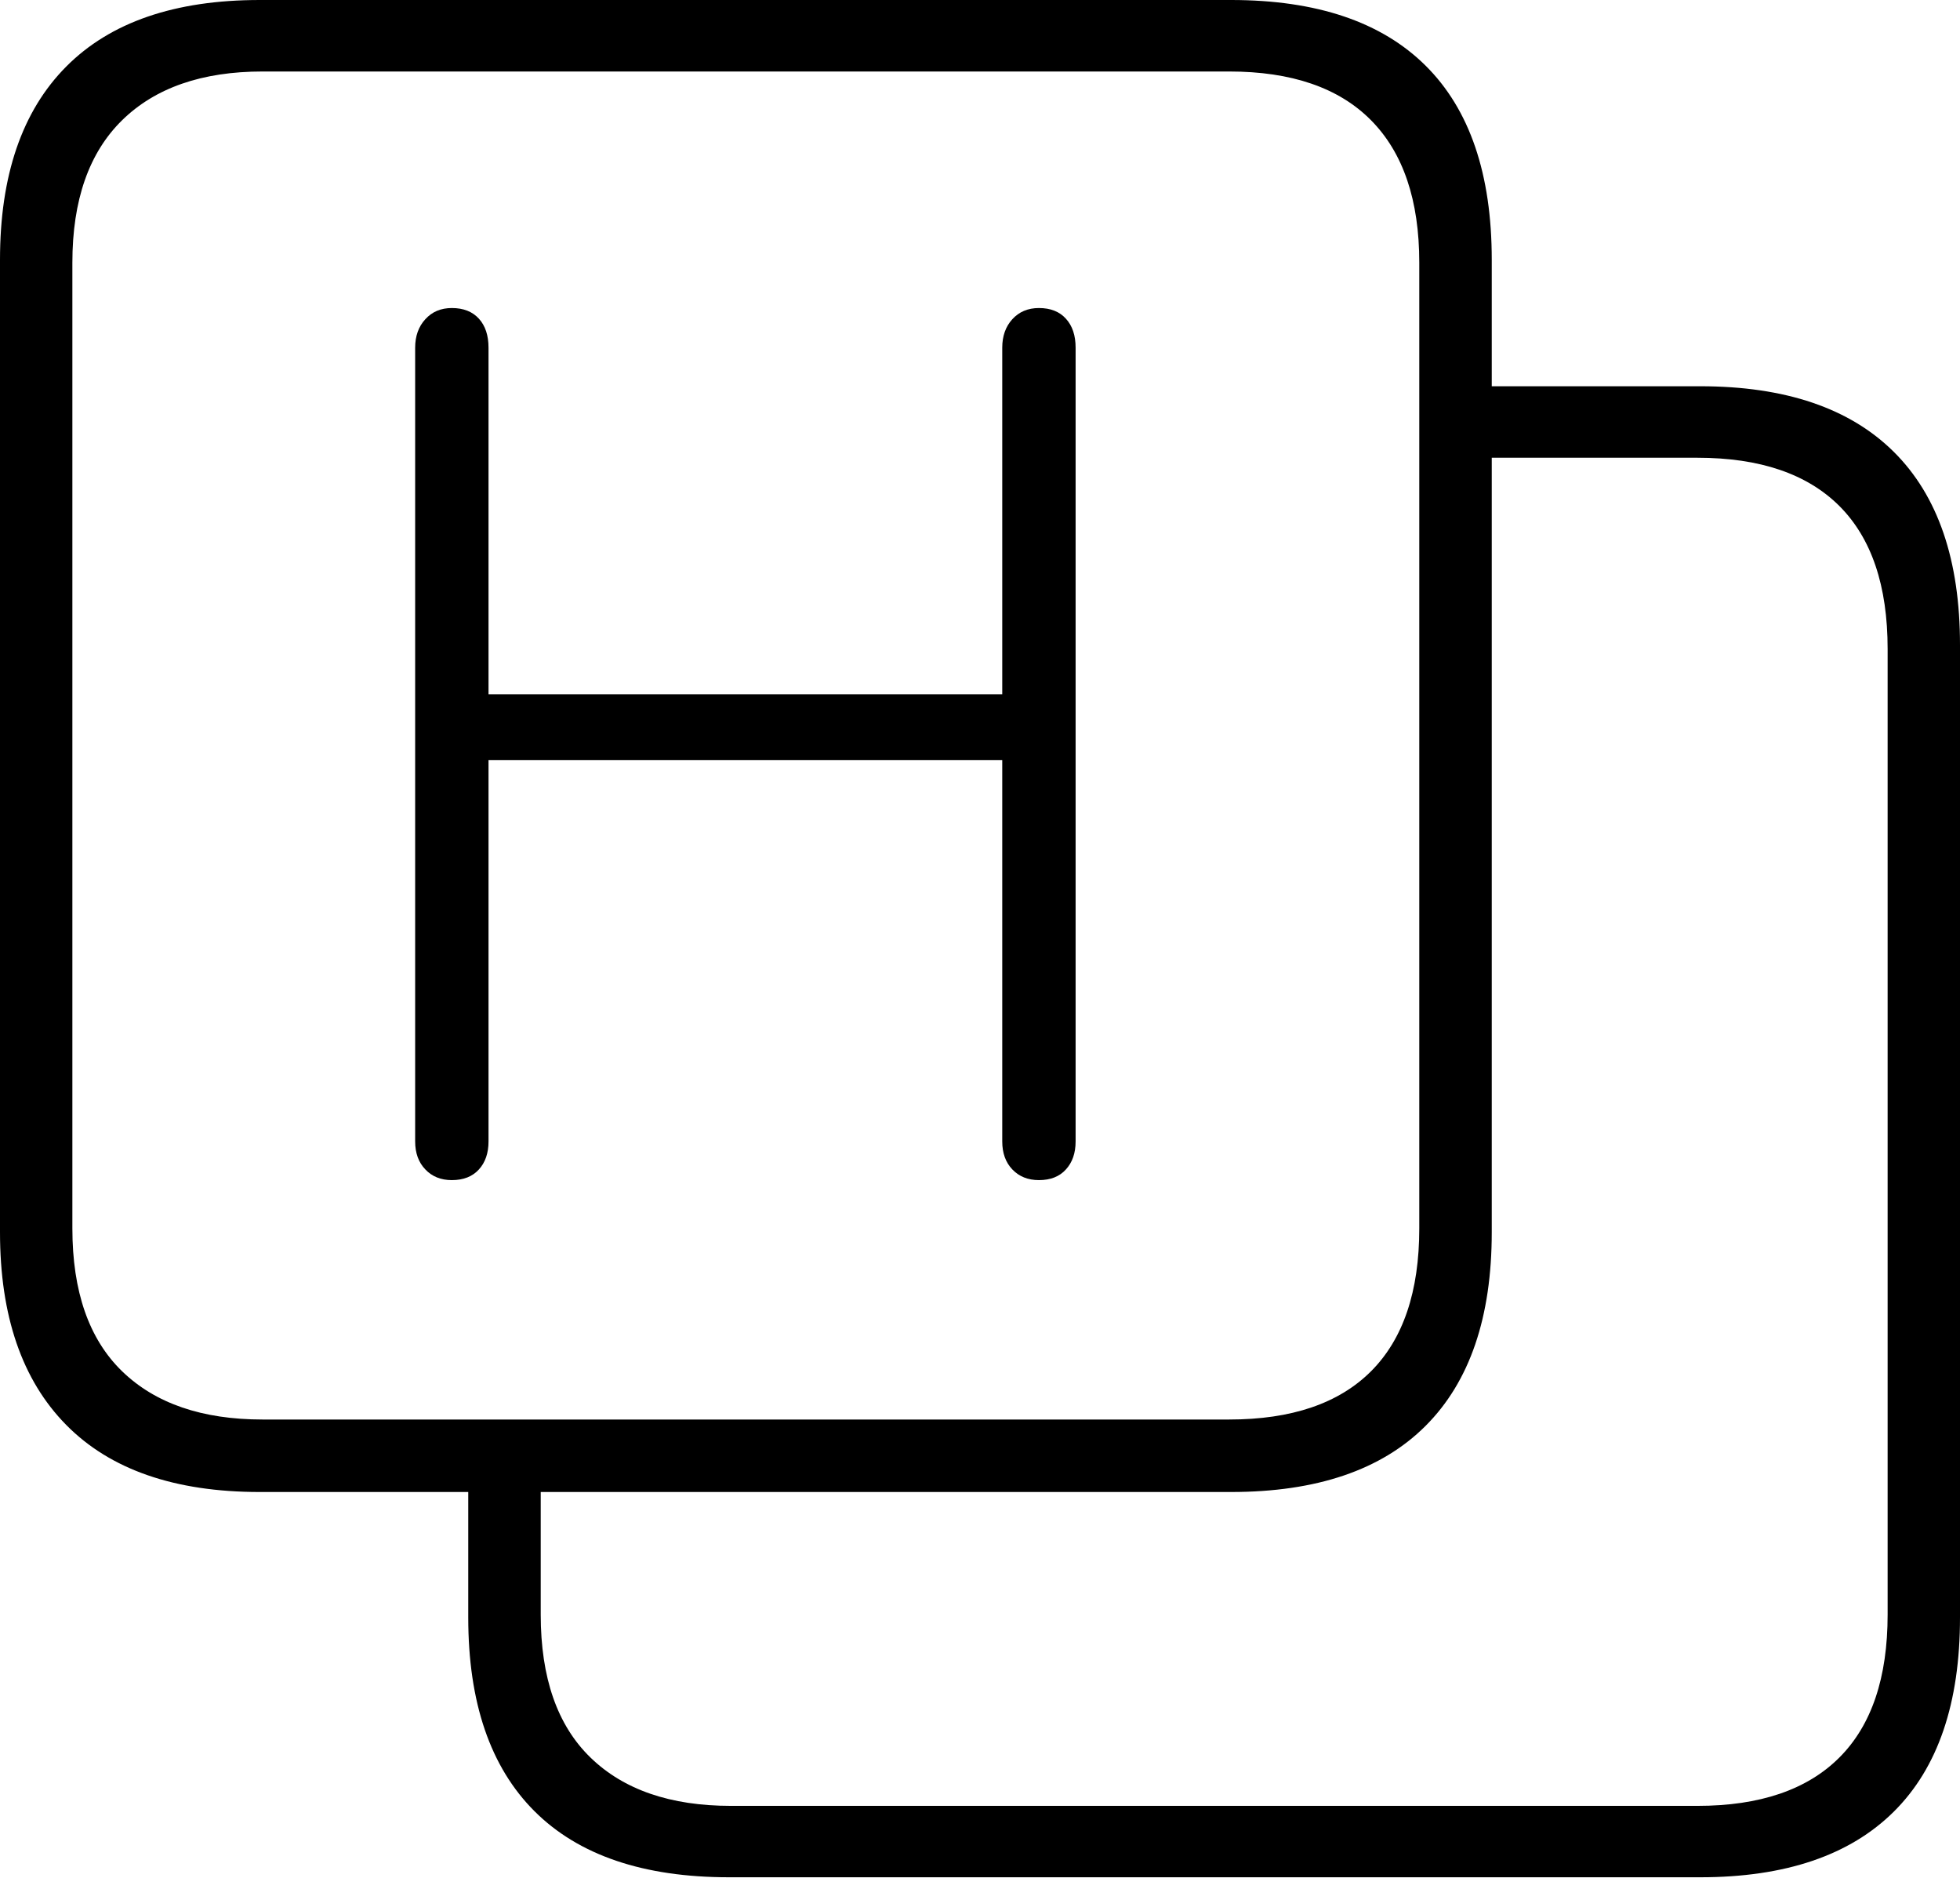 <?xml version="1.0" encoding="UTF-8"?>
<!--Generator: Apple Native CoreSVG 175-->
<!DOCTYPE svg
PUBLIC "-//W3C//DTD SVG 1.1//EN"
       "http://www.w3.org/Graphics/SVG/1.1/DTD/svg11.dtd">
<svg version="1.1" xmlns="http://www.w3.org/2000/svg" xmlns:xlink="http://www.w3.org/1999/xlink" width="19.824" height="18.994">
 <g>
  <rect height="18.994" opacity="0" width="19.824" x="0" y="0"/>
  <path d="M7.373 18.984L17.197 18.984Q18.486 18.984 19.155 18.32Q19.824 17.656 19.824 16.357L19.824 6.523Q19.824 5.234 19.155 4.57Q18.486 3.906 17.197 3.906L14.824 3.906L14.824 4.629L17.168 4.629Q18.115 4.629 18.604 5.117Q19.092 5.605 19.092 6.562L19.092 16.328Q19.092 17.285 18.604 17.773Q18.115 18.262 17.168 18.262L7.393 18.262Q6.475 18.262 5.972 17.773Q5.469 17.285 5.469 16.328L5.469 14.766L4.736 14.766L4.736 16.357Q4.736 17.646 5.405 18.315Q6.074 18.984 7.373 18.984ZM2.627 15.088L12.451 15.088Q13.75 15.088 14.419 14.419Q15.088 13.75 15.088 12.461L15.088 2.627Q15.088 1.328 14.419 0.664Q13.75 0 12.451 0L2.627 0Q1.338 0 0.669 0.674Q0 1.348 0 2.627L0 12.461Q0 13.73 0.669 14.409Q1.338 15.088 2.627 15.088ZM2.656 14.355Q1.738 14.355 1.235 13.867Q0.732 13.379 0.732 12.422L0.732 2.656Q0.732 1.709 1.235 1.216Q1.738 0.723 2.656 0.723L12.432 0.723Q13.379 0.723 13.867 1.216Q14.355 1.709 14.355 2.656L14.355 12.422Q14.355 13.379 13.867 13.867Q13.379 14.355 12.432 14.355ZM4.57 11.934Q4.746 11.934 4.844 11.826Q4.941 11.719 4.941 11.543L4.941 7.686L10.137 7.686L10.137 11.543Q10.137 11.719 10.239 11.826Q10.342 11.934 10.508 11.934Q10.684 11.934 10.781 11.826Q10.879 11.719 10.879 11.543L10.879 3.516Q10.879 3.33 10.781 3.223Q10.684 3.115 10.508 3.115Q10.342 3.115 10.239 3.228Q10.137 3.34 10.137 3.516L10.137 7.021L4.941 7.021L4.941 3.516Q4.941 3.33 4.844 3.223Q4.746 3.115 4.57 3.115Q4.404 3.115 4.302 3.228Q4.199 3.34 4.199 3.516L4.199 11.543Q4.199 11.719 4.302 11.826Q4.404 11.934 4.57 11.934Z" fill="#000000"/>
 </g>
</svg>
